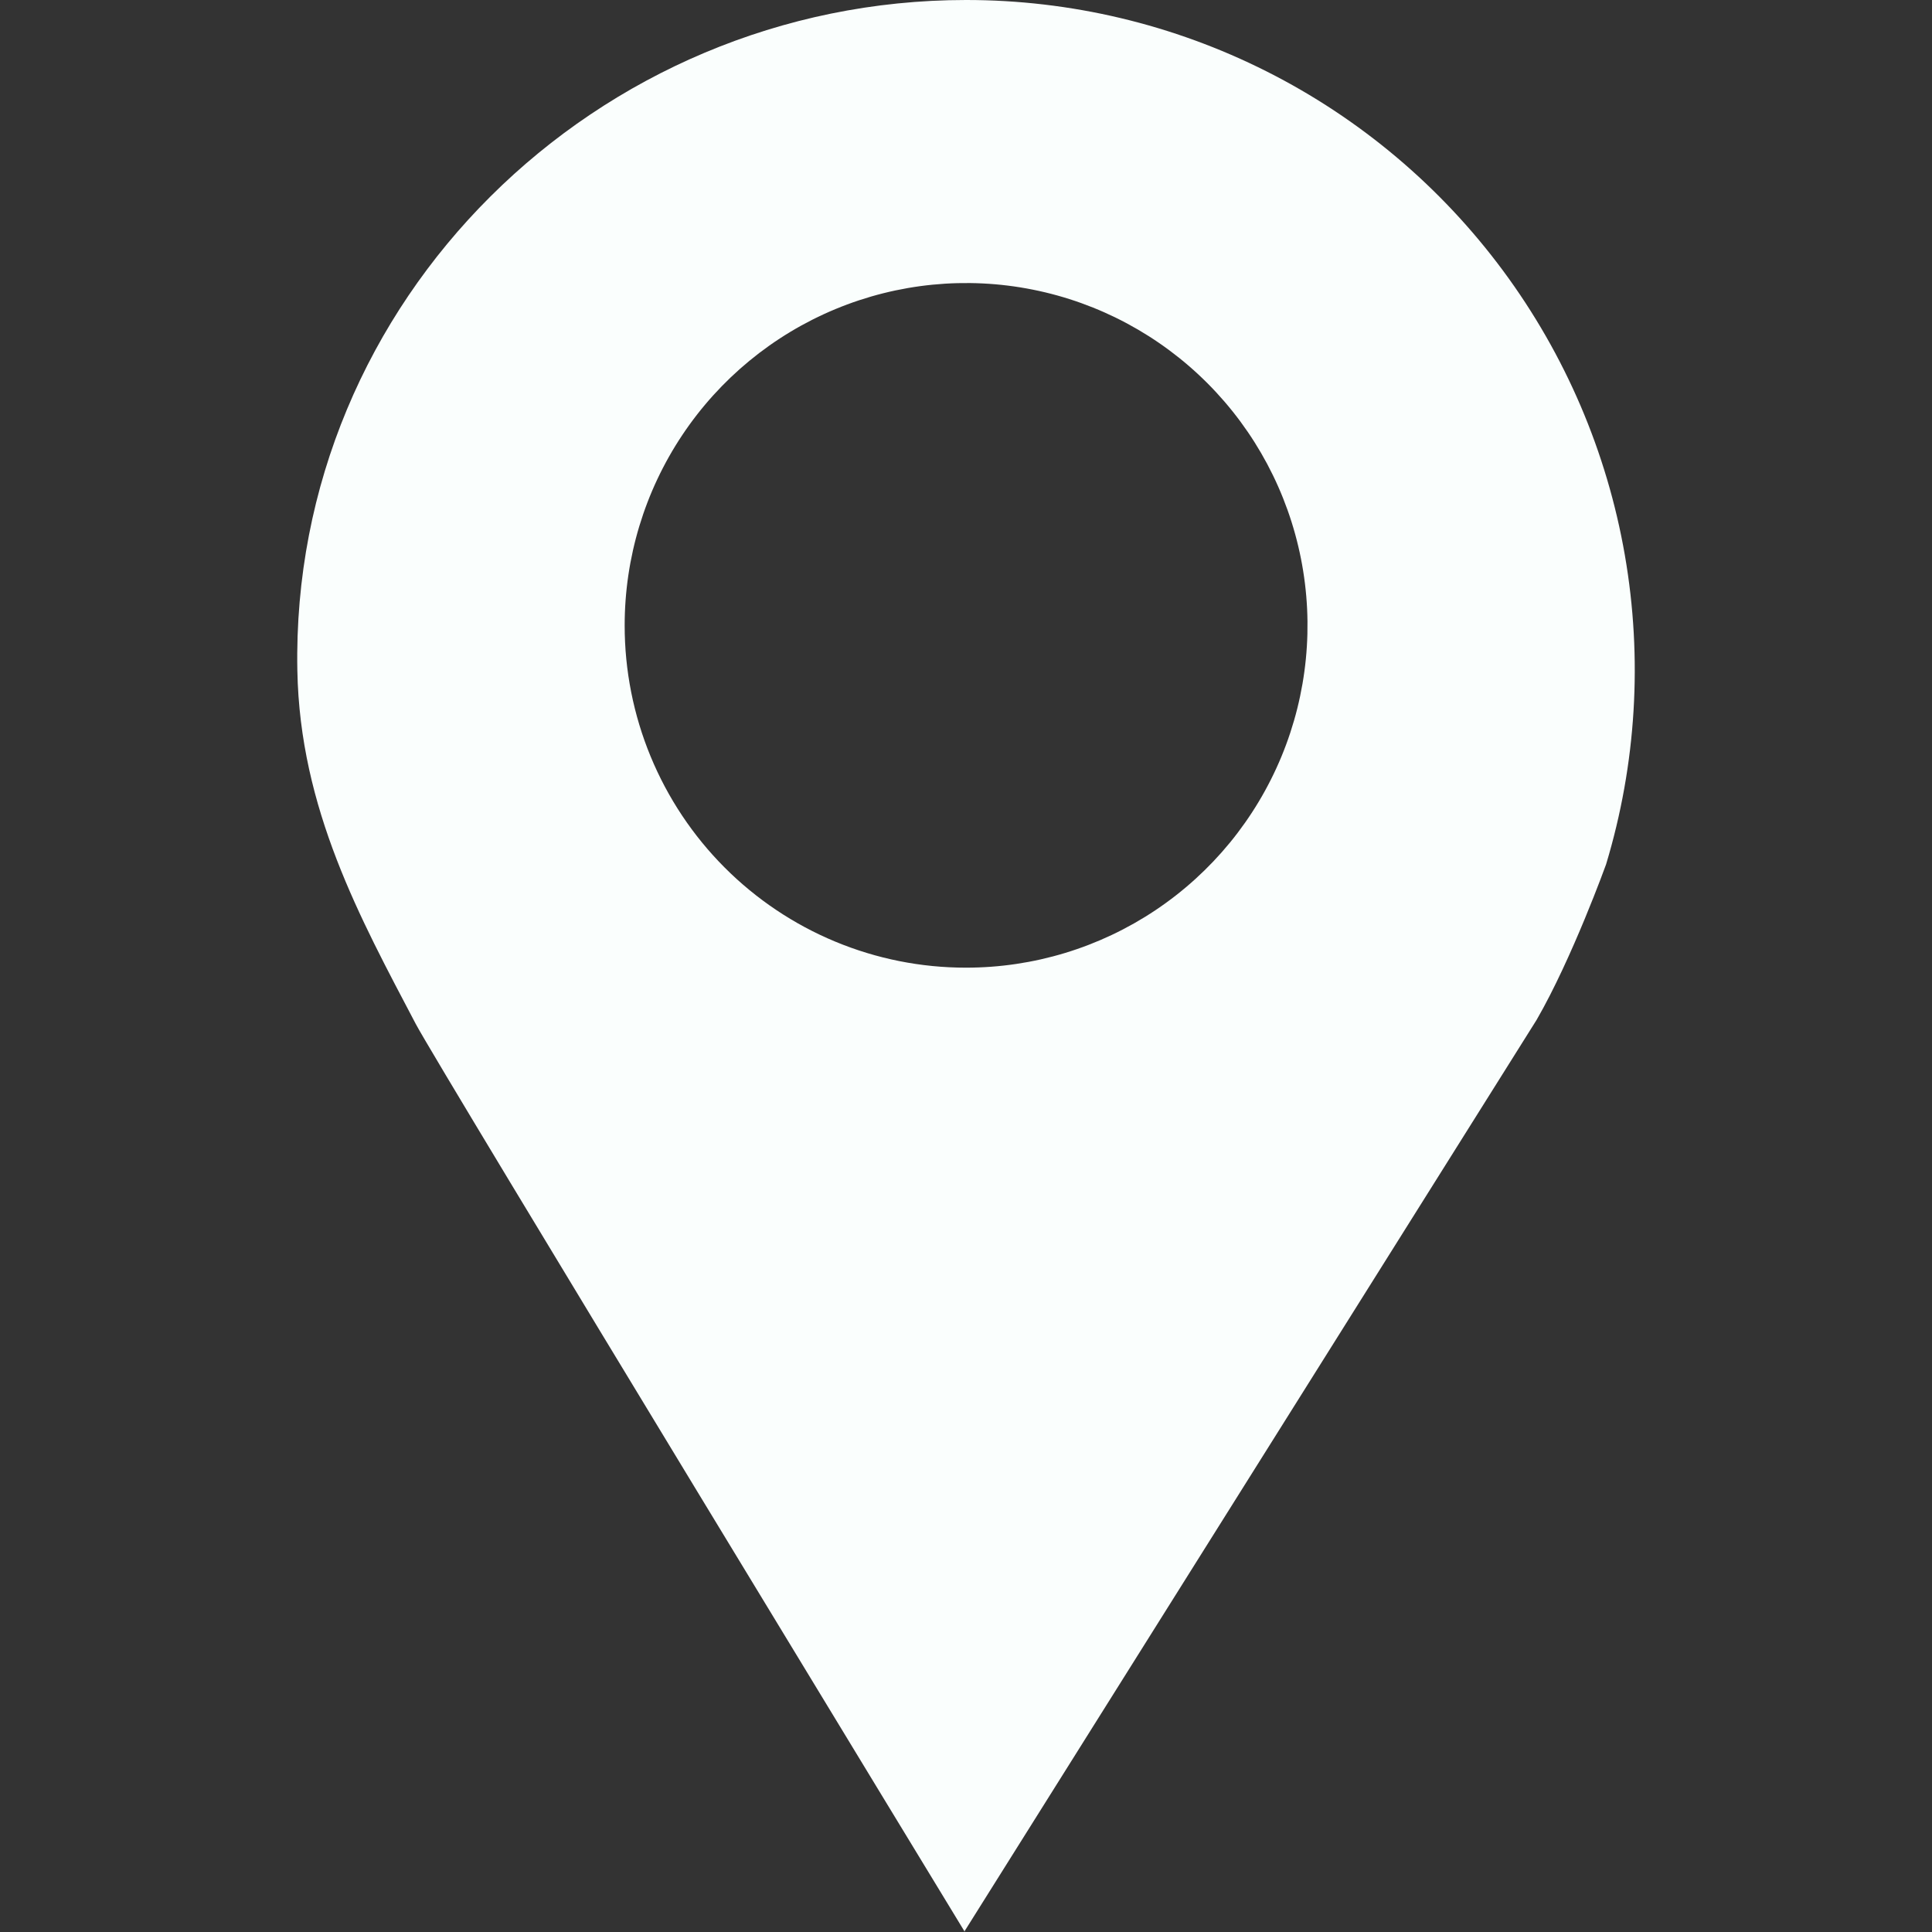 <svg width="195" height="195" viewBox="0 0 195 195" fill="none" xmlns="http://www.w3.org/2000/svg">
<rect x="0" y="0" width="195" height="195" fill="#333333" stroke="none"/>
<path d="M97.5 1.08772e-05C60.229 1.08772e-05 29.305 30.296 30.012 67.665C30.268 81.652 36.368 92.696 41.955 103.332C44.095 107.418 97.332 194.911 97.332 194.911V195L97.341 194.938L97.359 195V194.911L155.096 102.933C158.694 96.702 162.106 87.236 162.106 87.236C165.158 77.127 165.807 66.442 164 56.037C162.193 45.632 157.981 35.795 151.701 27.315C145.421 18.836 137.248 11.948 127.836 7.205C118.424 2.462 108.034 -0.006 97.5 1.08772e-05ZM97.491 97.668C92.967 97.67 88.487 96.777 84.307 95.041C80.127 93.306 76.33 90.761 73.131 87.553C69.932 84.346 67.396 80.537 65.666 76.346C63.936 72.155 63.046 67.663 63.049 63.127C63.047 56.292 65.067 49.611 68.853 43.927C72.639 38.244 78.022 33.814 84.32 31.198C90.617 28.582 97.547 27.898 104.233 29.232C110.919 30.565 117.06 33.857 121.879 38.69C126.699 43.524 129.98 49.682 131.308 56.385C132.637 63.089 131.952 70.037 129.342 76.35C126.731 82.664 122.311 88.059 116.642 91.854C110.973 95.648 104.308 97.672 97.491 97.668Z" fill="#FAFEFD"/>
</svg>
